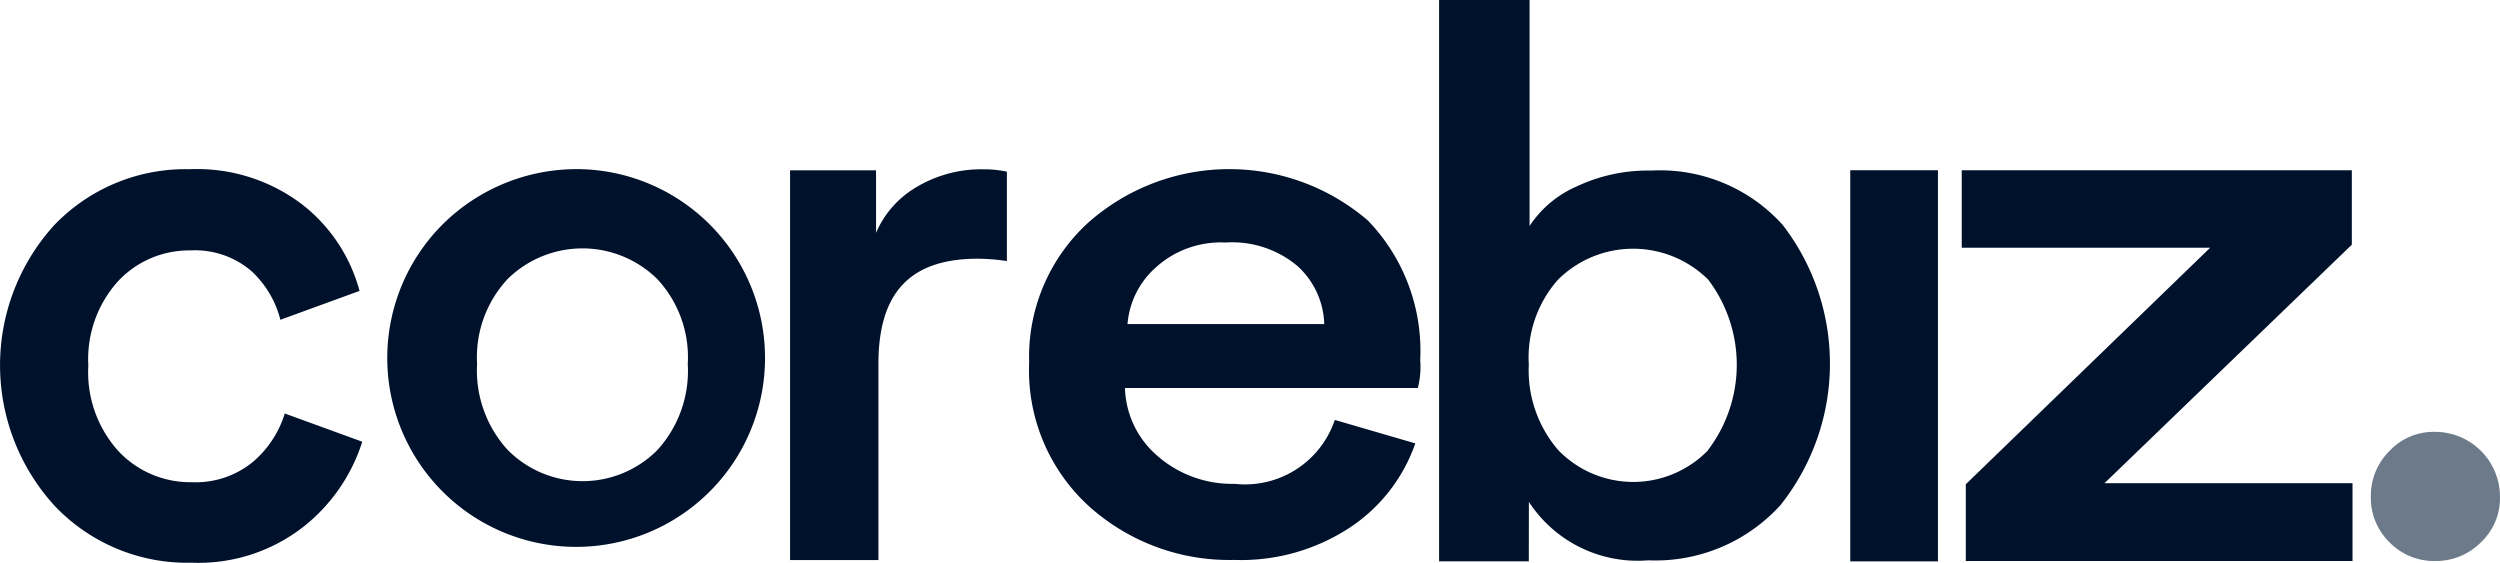 <svg xmlns="http://www.w3.org/2000/svg" id="Logo_Core" data-name="Logo Core" width="105" height="23.635" viewBox="0 0 105 23.635">
  <path id="Path_3" d="M718.482,463.027H714.8V446.6h3.682Z" transform="translate(-637.089 -439.45)" fill="#00112C"/>
  <path id="Path_6" d="M178.292,449.711a4.078,4.078,0,0,0-3.04,1.3,4.887,4.887,0,0,0-1.242,3.539,4.94,4.94,0,0,0,1.256,3.582,4.132,4.132,0,0,0,3.083,1.313,3.783,3.783,0,0,0,2.612-.885,4.353,4.353,0,0,0,1.3-2l3.254,1.185a7.387,7.387,0,0,1-2.483,3.582,7.166,7.166,0,0,1-4.681,1.5,7.677,7.677,0,0,1-5.737-2.369,8.746,8.746,0,0,1-.029-11.817,7.632,7.632,0,0,1,5.68-2.341,7.288,7.288,0,0,1,4.753,1.5,6.847,6.847,0,0,1,2.383,3.611l-3.325,1.213a4.173,4.173,0,0,0-1.227-2.055A3.638,3.638,0,0,0,178.292,449.711Z" transform="translate(-170.3 -439.193)" fill="#00112C"/>
  <path id="Path_7" d="M289.352,458.089a4.428,4.428,0,0,0,6.28.014,4.932,4.932,0,0,0,1.284-3.625,4.815,4.815,0,0,0-1.284-3.568,4.48,4.48,0,0,0-6.28,0,4.815,4.815,0,0,0-1.284,3.568A4.942,4.942,0,0,0,289.352,458.089Zm3.14-11.789a7.933,7.933,0,1,1-5.866,2.312,7.991,7.991,0,0,1,5.866-2.312Z" transform="translate(-268.03 -439.193)" fill="#00112C"/>
  <path id="Path_1" d="M411.906,446.4v3.754a8.69,8.69,0,0,0-1.213-.1c-2.8,0-4.182,1.37-4.182,4.41v8.249H402.8v-16.37h3.611v2.626a4.1,4.1,0,0,1,1.755-1.955,5.293,5.293,0,0,1,2.755-.714A4.523,4.523,0,0,1,411.906,446.4Z" transform="translate(-369.617 -439.189)" fill="#00112C"/>
  <path id="Path_8" d="M477.325,452.8h8.263a3.417,3.417,0,0,0-1.127-2.441,4.267,4.267,0,0,0-3.026-.985,4.063,4.063,0,0,0-2.9,1.028A3.56,3.56,0,0,0,477.325,452.8Zm8.706,4.025,3.382.985a6.989,6.989,0,0,1-2.712,3.511,8.321,8.321,0,0,1-4.9,1.384,8.8,8.8,0,0,1-6.094-2.255,7.715,7.715,0,0,1-2.512-6.037,7.627,7.627,0,0,1,2.44-5.837,8.929,8.929,0,0,1,11.8-.114,7.893,7.893,0,0,1,2.184,5.852,3.553,3.553,0,0,1-.1,1.17h-12.3a3.9,3.9,0,0,0,1.4,2.883,4.756,4.756,0,0,0,3.2,1.142A3.982,3.982,0,0,0,486.031,456.828Z" transform="translate(-429.97 -439.188)" fill="#00112C"/>
  <path id="Path_2" d="M597.568,420.077H593.8V396.5h3.8v9.491a4.532,4.532,0,0,1,1.969-1.656,7.03,7.03,0,0,1,3.14-.671,6.927,6.927,0,0,1,5.523,2.284,9.539,9.539,0,0,1-.1,11.774,7.1,7.1,0,0,1-5.552,2.312,5.455,5.455,0,0,1-5.009-2.455Zm7.521-4.667a5.923,5.923,0,0,0,.014-7.165,4.479,4.479,0,0,0-6.308,0,4.928,4.928,0,0,0-1.227,3.568A5.123,5.123,0,0,0,598.8,415.4a4.378,4.378,0,0,0,6.294.014Z" transform="translate(-533.358 -396.5)" fill="#00112C"/>
  <path id="Path_4" d="M764.013,463.013H747.771v-3.225l10.262-9.933H747.6V446.6h16.384v3.126l-10.39,10.019h10.419v3.268Z" transform="translate(-665.207 -439.45)" fill="#00112C"/>
  <path id="Path_5" d="M868.782,528.235a2.607,2.607,0,0,1-.785-1.913,2.639,2.639,0,0,1,.785-1.927,2.544,2.544,0,0,1,1.912-.8,2.729,2.729,0,0,1,2.726,2.726,2.544,2.544,0,0,1-.8,1.913,2.662,2.662,0,0,1-1.927.785A2.607,2.607,0,0,1,868.782,528.235Z" transform="translate(-768.421 -505.457)" fill="#6C7A89"/>
</svg>